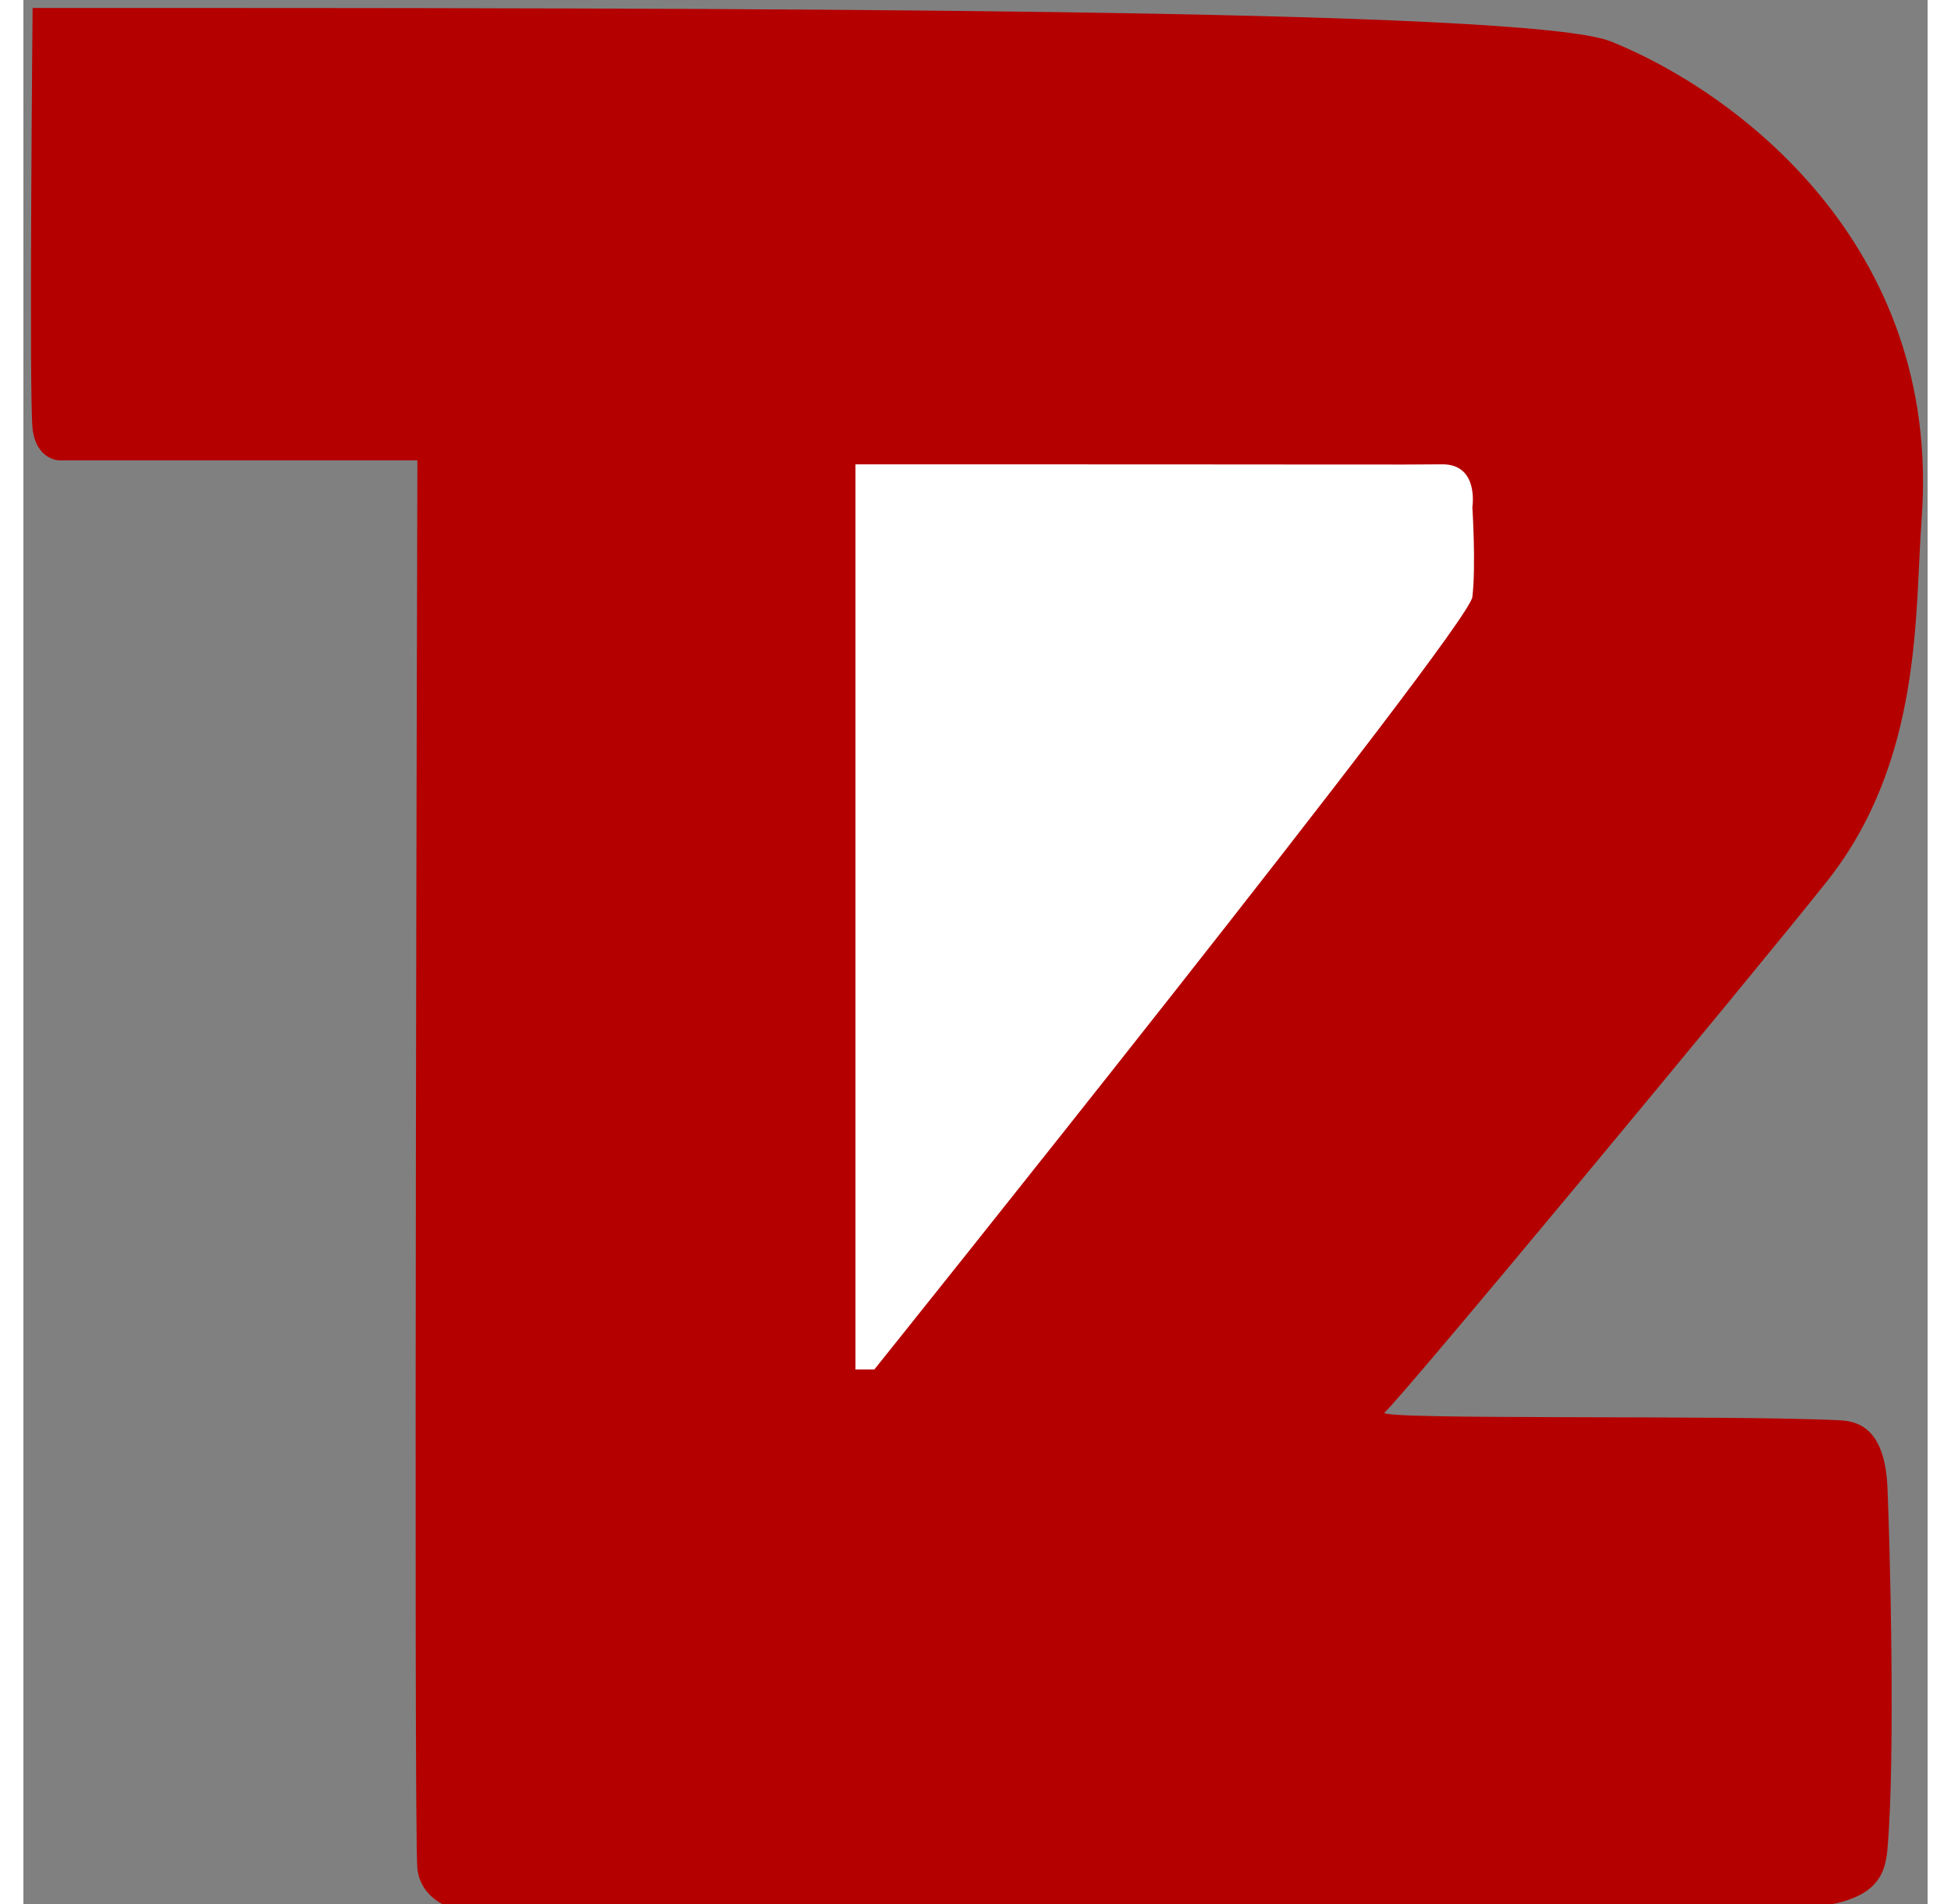 <?xml version="1.0" encoding="UTF-8"?>
<svg xmlns="http://www.w3.org/2000/svg" xmlns:xlink="http://www.w3.org/1999/xlink" width="125px" height="122px" viewBox="0 0 30 30" version="1.1">
<rect x="0" y="0" width="30" height="30" fill="#808080" stroke="none"/>
<g id="surface1">
<path style=" stroke:none;fill-rule:nonzero;fill:rgb(70.98%,0%,0%);fill-opacity:1;" d="M 0.145 0.125 C 11.316 0.125 23.684 0.125 25.008 0.652 C 26.969 1.438 30.227 3.852 29.906 8.176 C 29.797 9.652 29.926 11.988 28.406 13.898 C 27.277 15.32 21.625 22.133 21.445 22.254 C 21.266 22.379 26.828 22.289 28.625 22.379 C 28.941 22.395 29.324 22.543 29.367 23.422 C 29.406 24.289 29.496 27.715 29.367 29.141 C 29.328 29.559 29.188 30 27.984 30.062 C 26.785 30.125 6.746 30.062 6.746 30.062 C 6.746 30.062 6.266 29.938 6.207 29.445 C 6.145 28.957 6.207 7.254 6.207 7.254 L 0.566 7.254 C 0.566 7.254 0.207 7.254 0.145 6.762 C 0.086 6.27 0.145 0.125 0.145 0.125 Z M 0.145 0.125 "/>
<path style=" stroke:none;fill-rule:nonzero;fill:rgb(100%,100%,100%);fill-opacity:1;" d="M 13.109 7.316 L 13.109 21.578 L 13.406 21.578 C 13.406 21.578 22.77 9.898 22.828 9.406 C 22.887 8.914 22.828 7.992 22.828 7.992 C 22.828 7.992 22.938 7.309 22.348 7.316 C 21.621 7.324 21.457 7.316 13.109 7.316 Z M 13.109 7.316 "/>
</g>
</svg>
